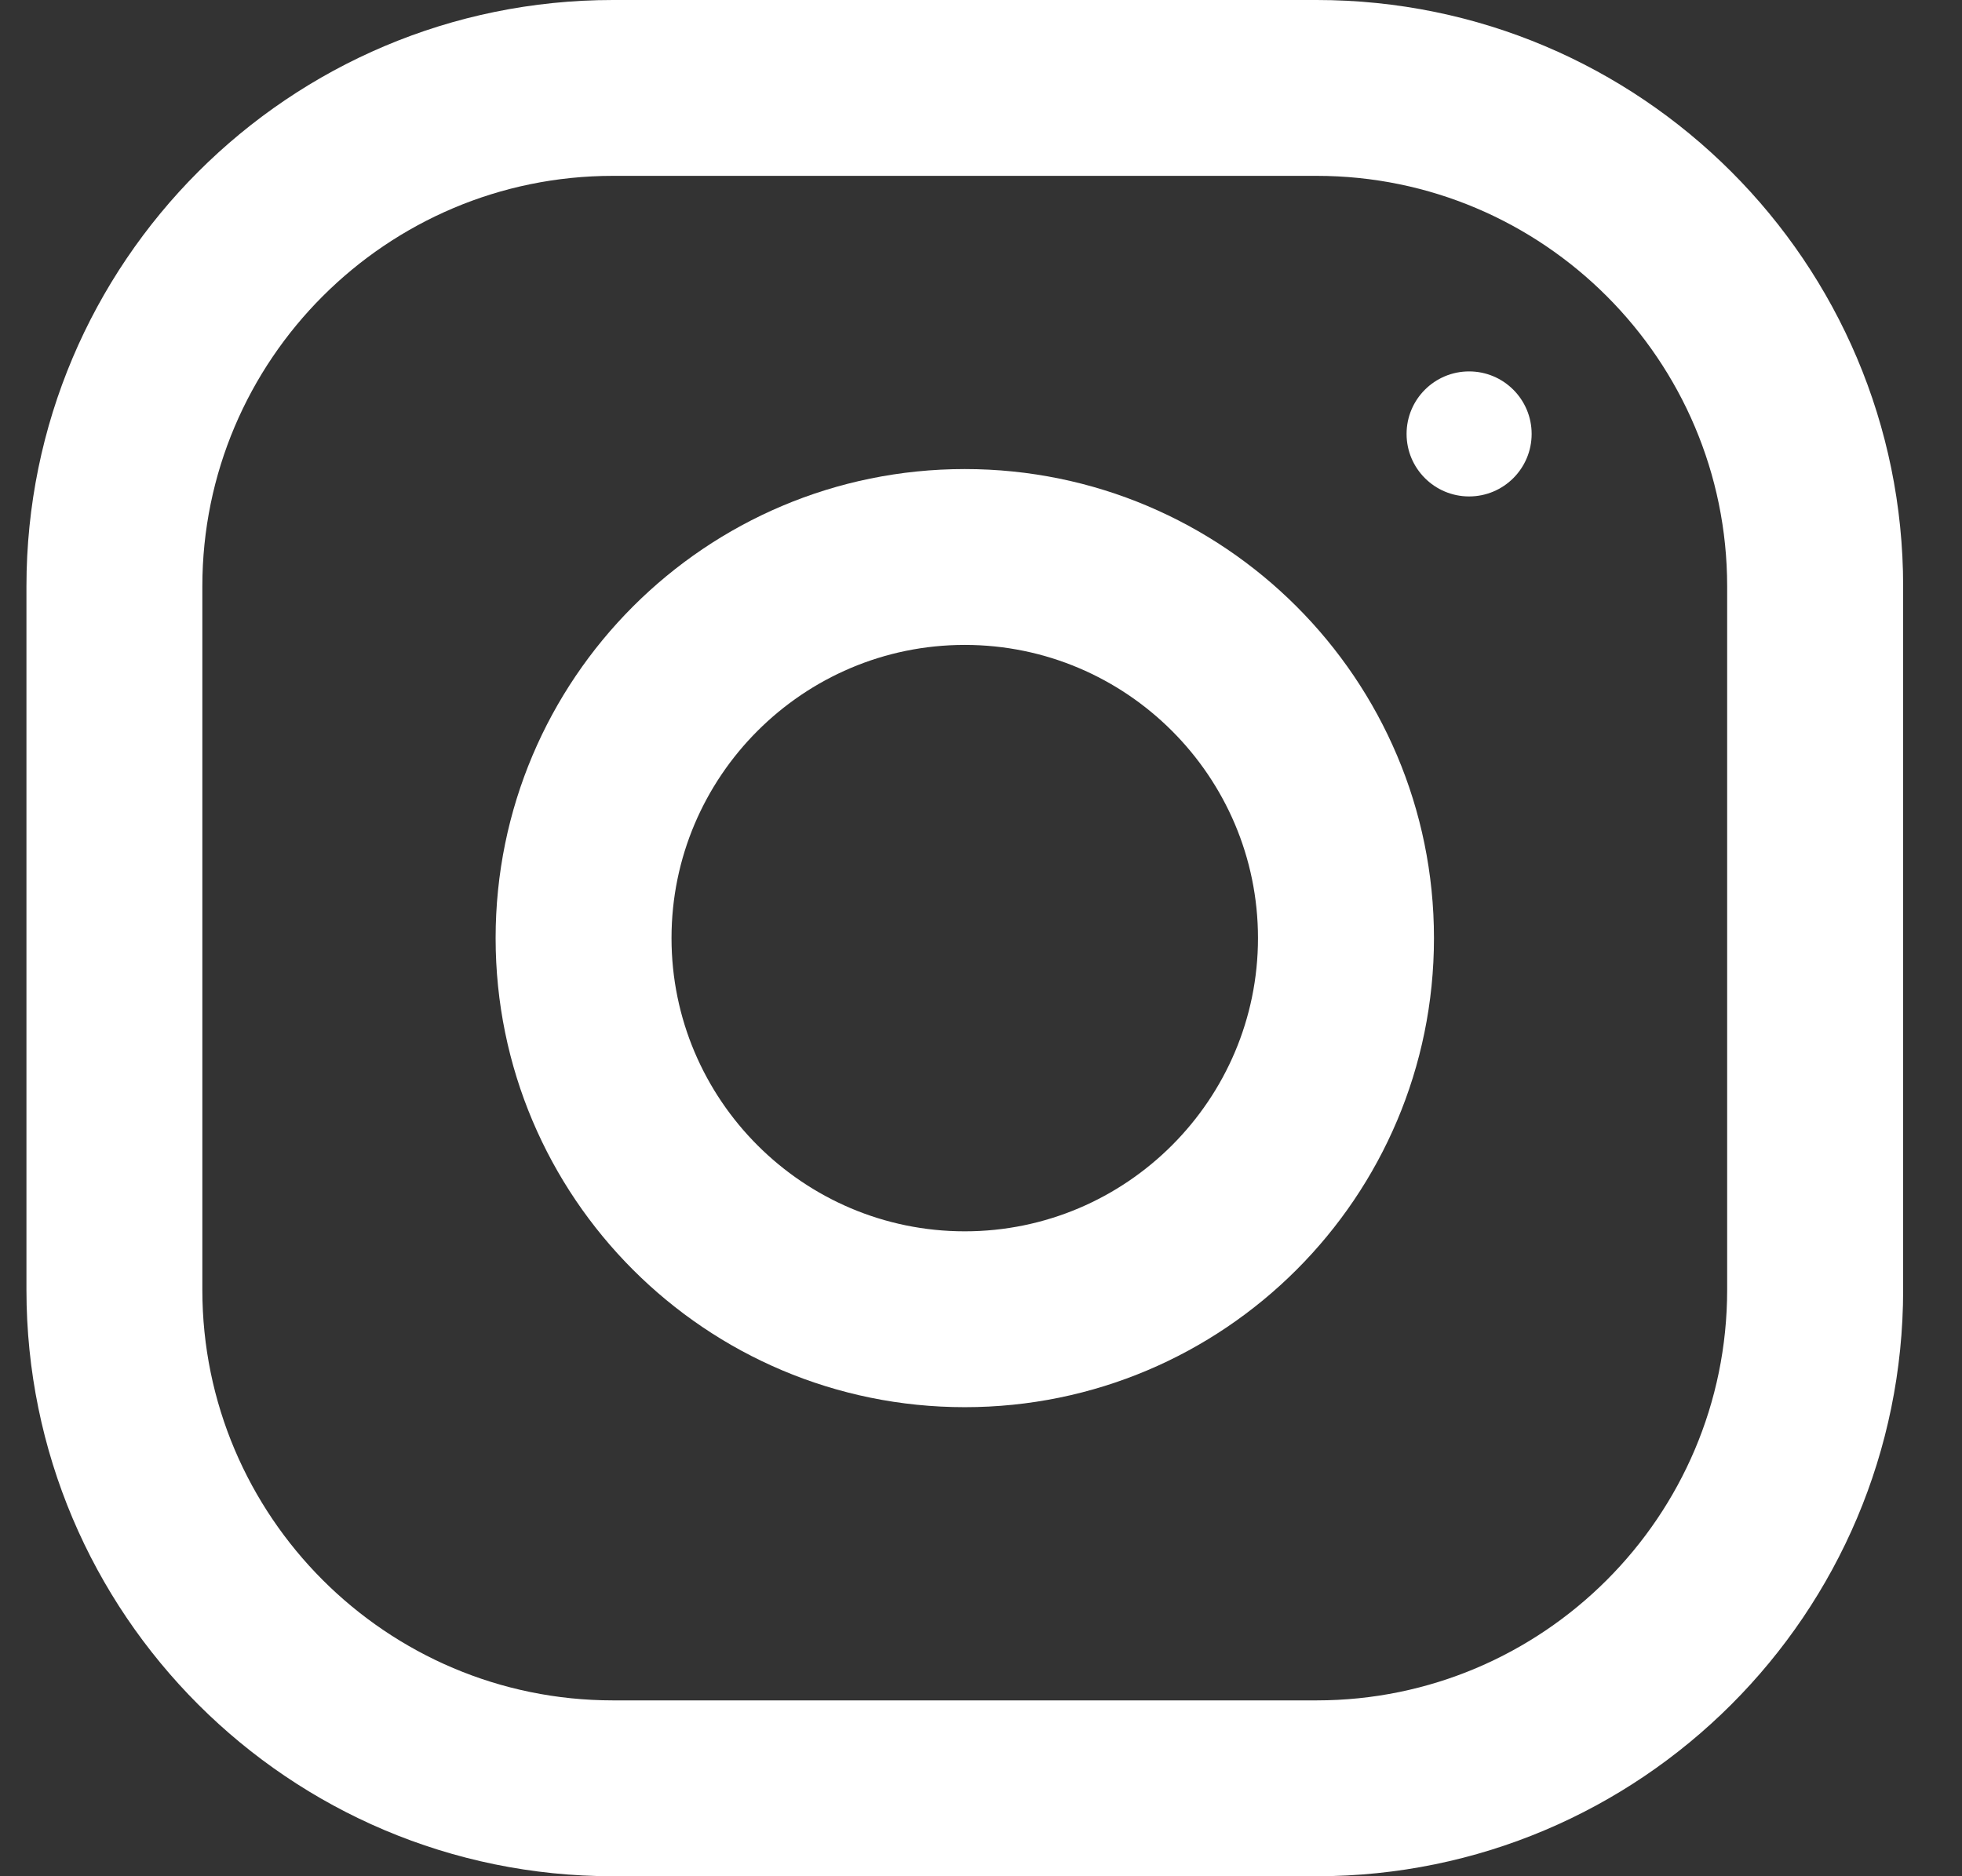<svg width="23" height="22" viewBox="0 0 23 22" fill="none" xmlns="http://www.w3.org/2000/svg">
<rect x="0" y="0" width="23" height="22" fill="#333333" stroke="none"/>
<path fill-rule="evenodd" clip-rule="evenodd" d="M7.185 0H15.435C19.231 0 22.31 3.079 22.31 6.875V15.125C22.31 18.921 19.231 22 15.435 22H7.185C3.388 22 0.31 18.921 0.31 15.125V6.875C0.31 3.079 3.388 0 7.185 0ZM15.435 19.938C18.088 19.938 20.247 17.779 20.247 15.125V6.875C20.247 4.221 18.088 2.062 15.435 2.062H7.185C4.531 2.062 2.372 4.221 2.372 6.875V15.125C2.372 17.779 4.531 19.938 7.185 19.938H15.435Z" fill="white"/>
<path fill-rule="evenodd" clip-rule="evenodd" d="M5.81 11C5.81 7.963 8.272 5.5 11.31 5.5C14.347 5.5 16.81 7.963 16.81 11C16.81 14.037 14.347 16.5 11.31 16.5C8.272 16.5 5.81 14.037 5.81 11ZM7.872 11C7.872 12.895 9.415 14.438 11.31 14.438C13.204 14.438 14.747 12.895 14.747 11C14.747 9.104 13.204 7.562 11.31 7.562C9.415 7.562 7.872 9.104 7.872 11Z" fill="white"/>
<circle cx="17.222" cy="5.088" r="0.733" fill="white"/>
</svg>
